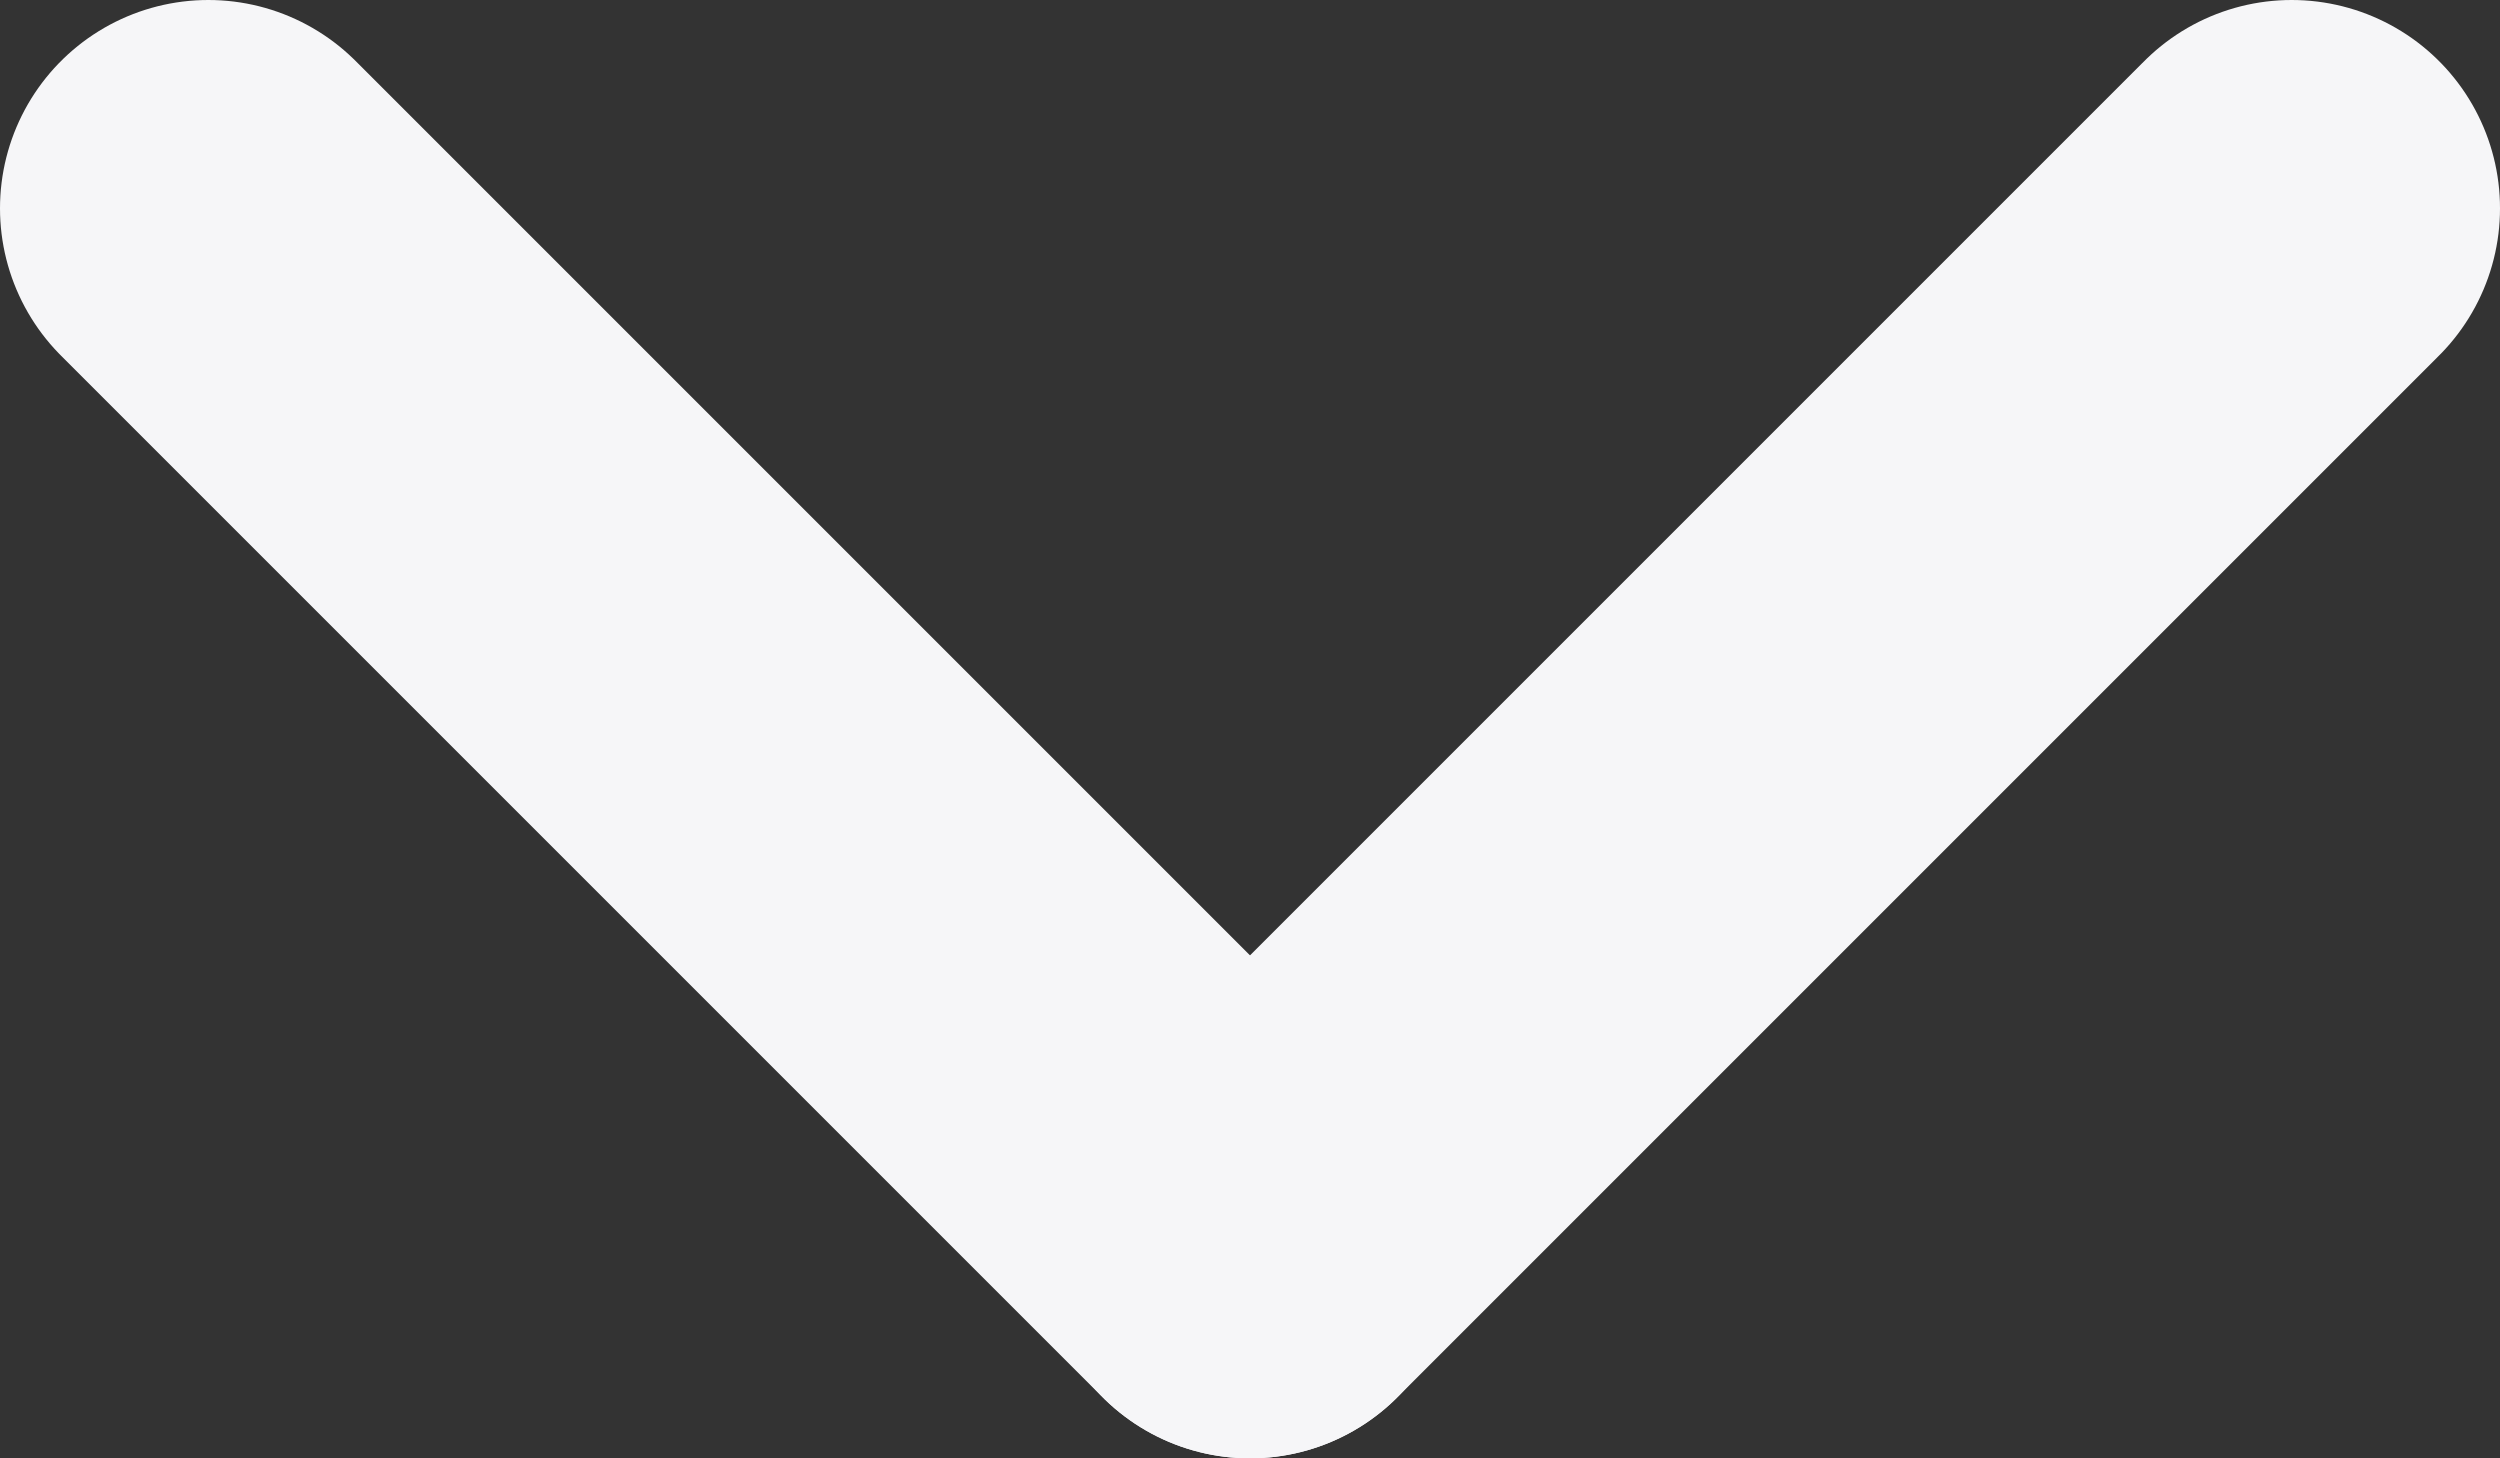 <svg width="12" height="7" viewBox="0 0 12 7" fill="none" xmlns="http://www.w3.org/2000/svg">
<rect x="0" y="0" width="12" height="7" fill="#333333" stroke="none"/>
<path d="M11 1L6 6" stroke="#F6F6F8" stroke-width="2" stroke-linecap="round" stroke-linejoin="round"/>
<path d="M1 1L6 6" stroke="#F6F6F8" stroke-width="2" stroke-linecap="round" stroke-linejoin="round"/>
</svg>
